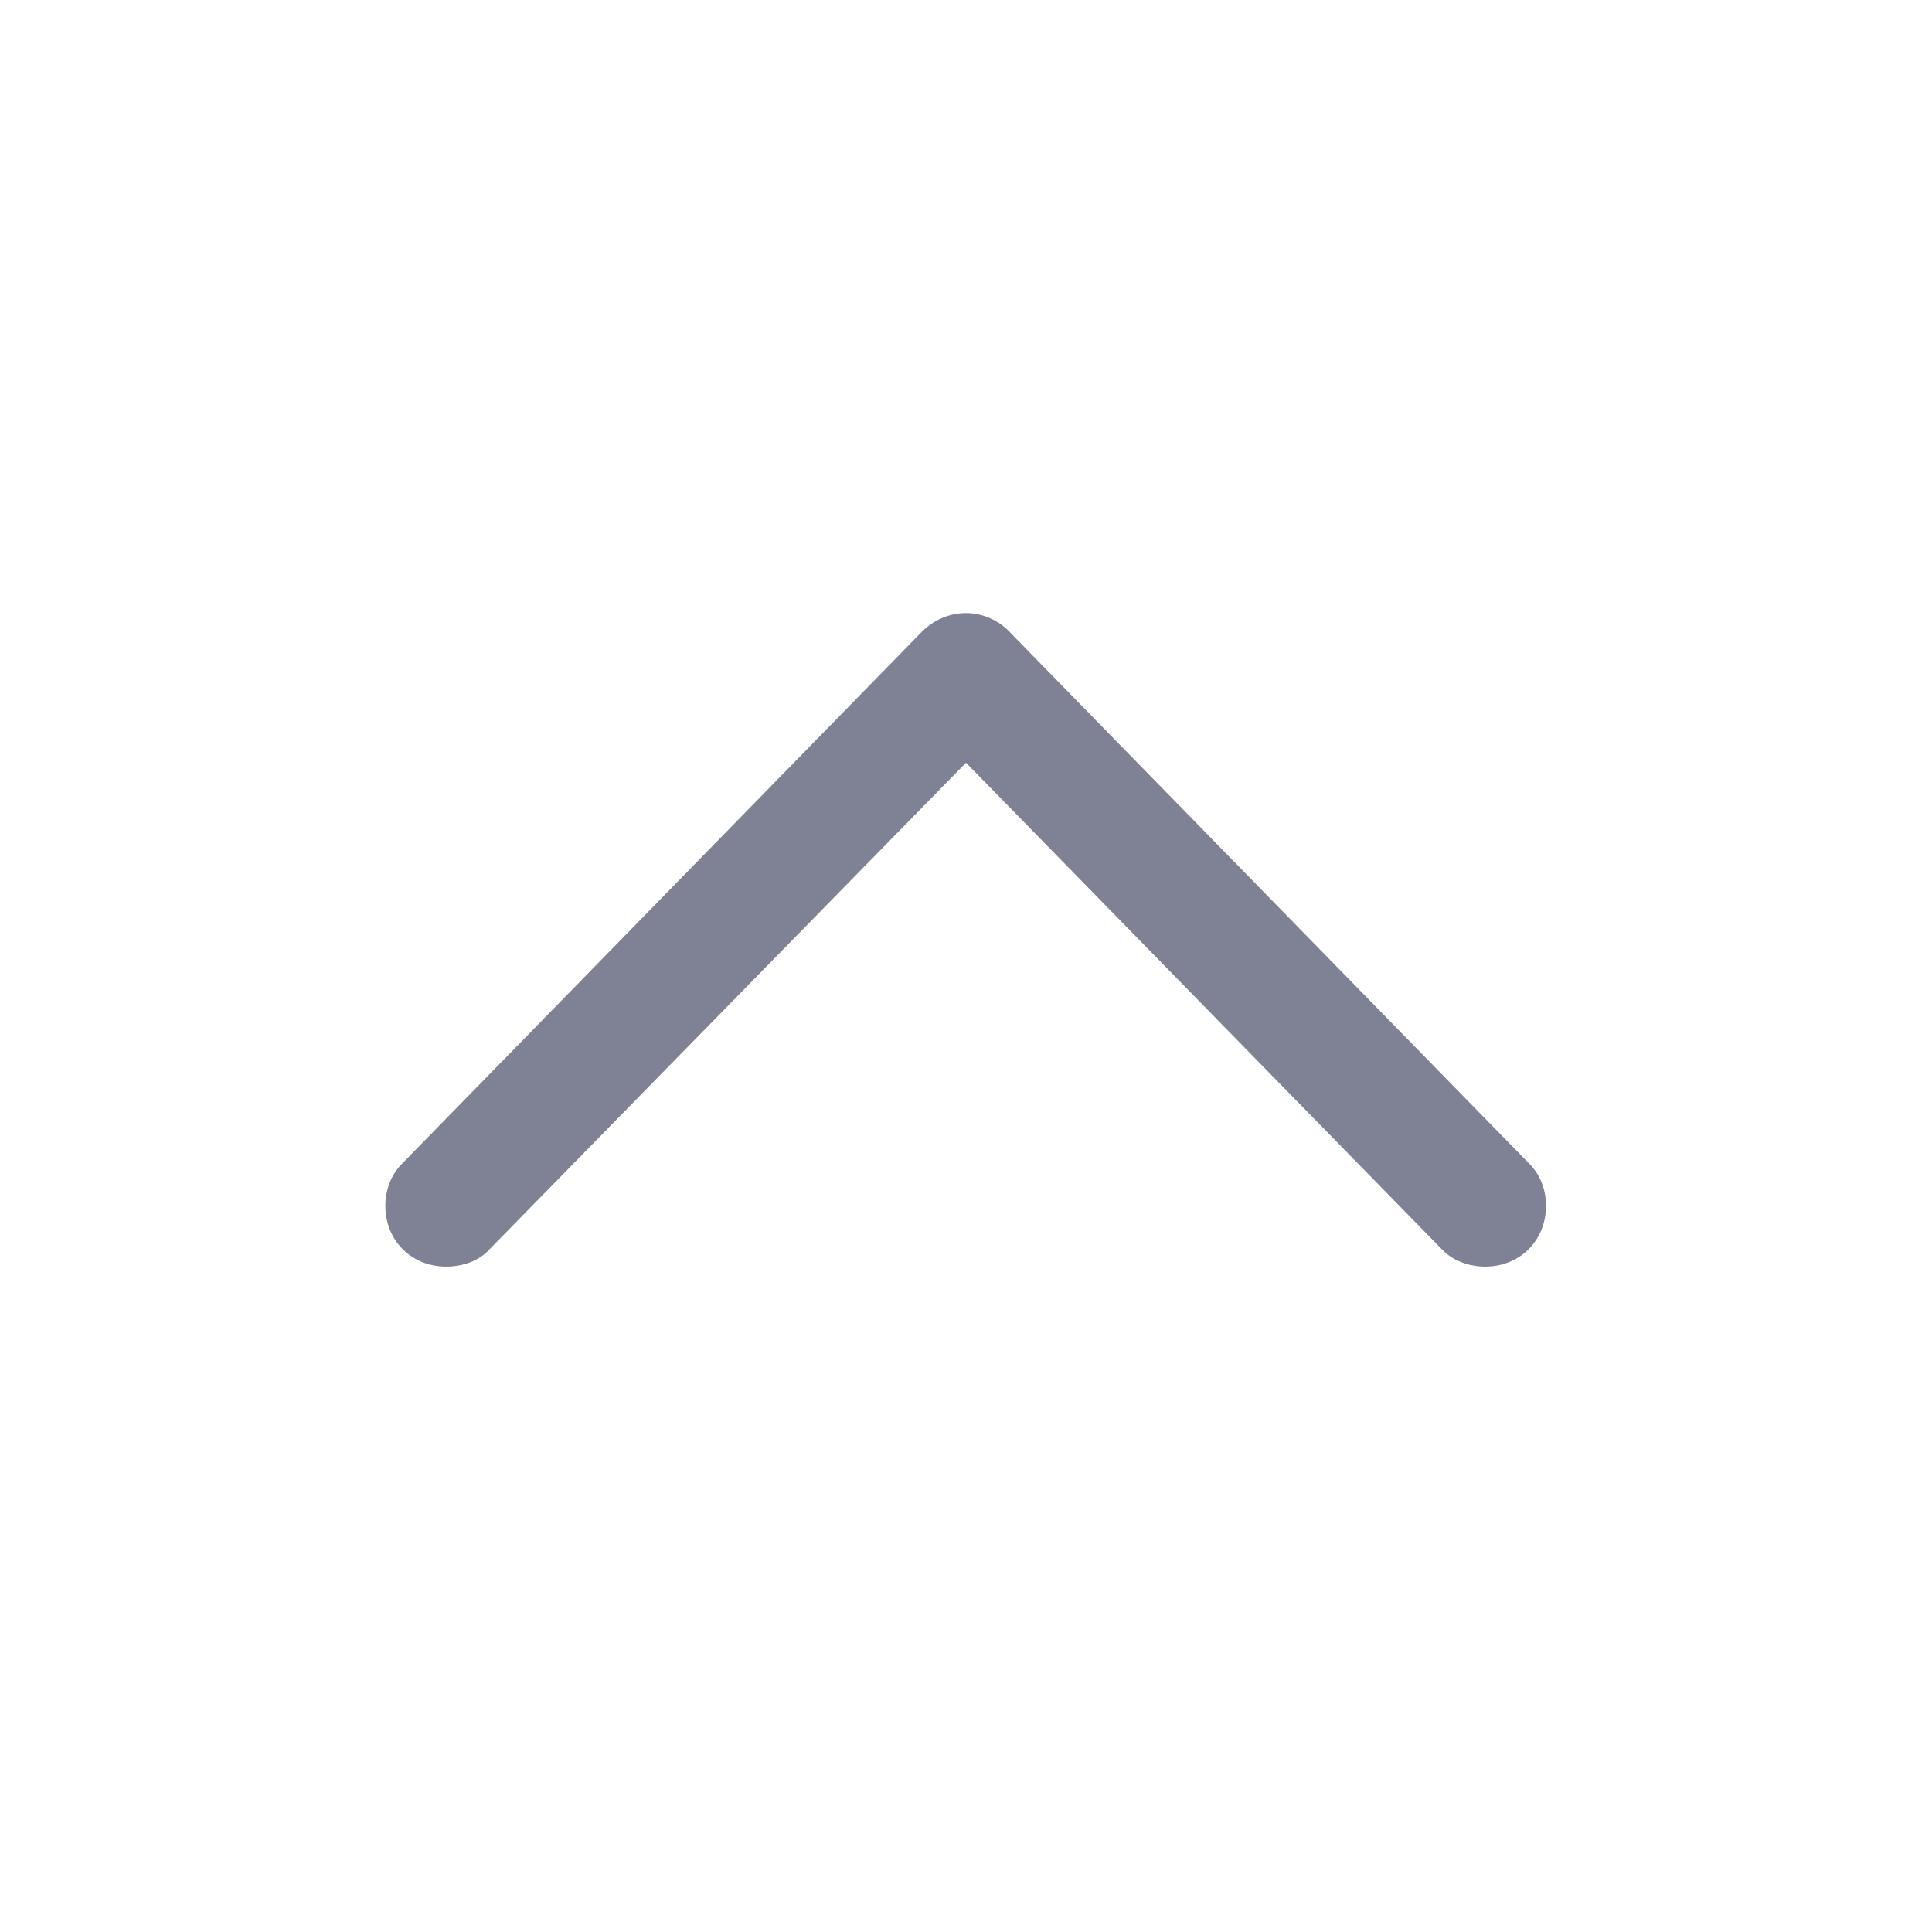 <svg width="24" height="24" viewBox="0 0 24 24" fill="none" xmlns="http://www.w3.org/2000/svg">
<path d="M5.011 14.439L11.435 7.865C11.585 7.707 11.784 7.616 12 7.616C12.207 7.616 12.415 7.707 12.556 7.865L18.981 14.439C19.122 14.572 19.205 14.763 19.205 14.979C19.205 15.41 18.881 15.734 18.45 15.734C18.242 15.734 18.043 15.659 17.91 15.518L12 9.475L6.082 15.518C5.957 15.659 5.758 15.734 5.542 15.734C5.11 15.734 4.787 15.41 4.787 14.979C4.787 14.763 4.87 14.572 5.011 14.439Z" fill="#7F8295"/>
</svg>
